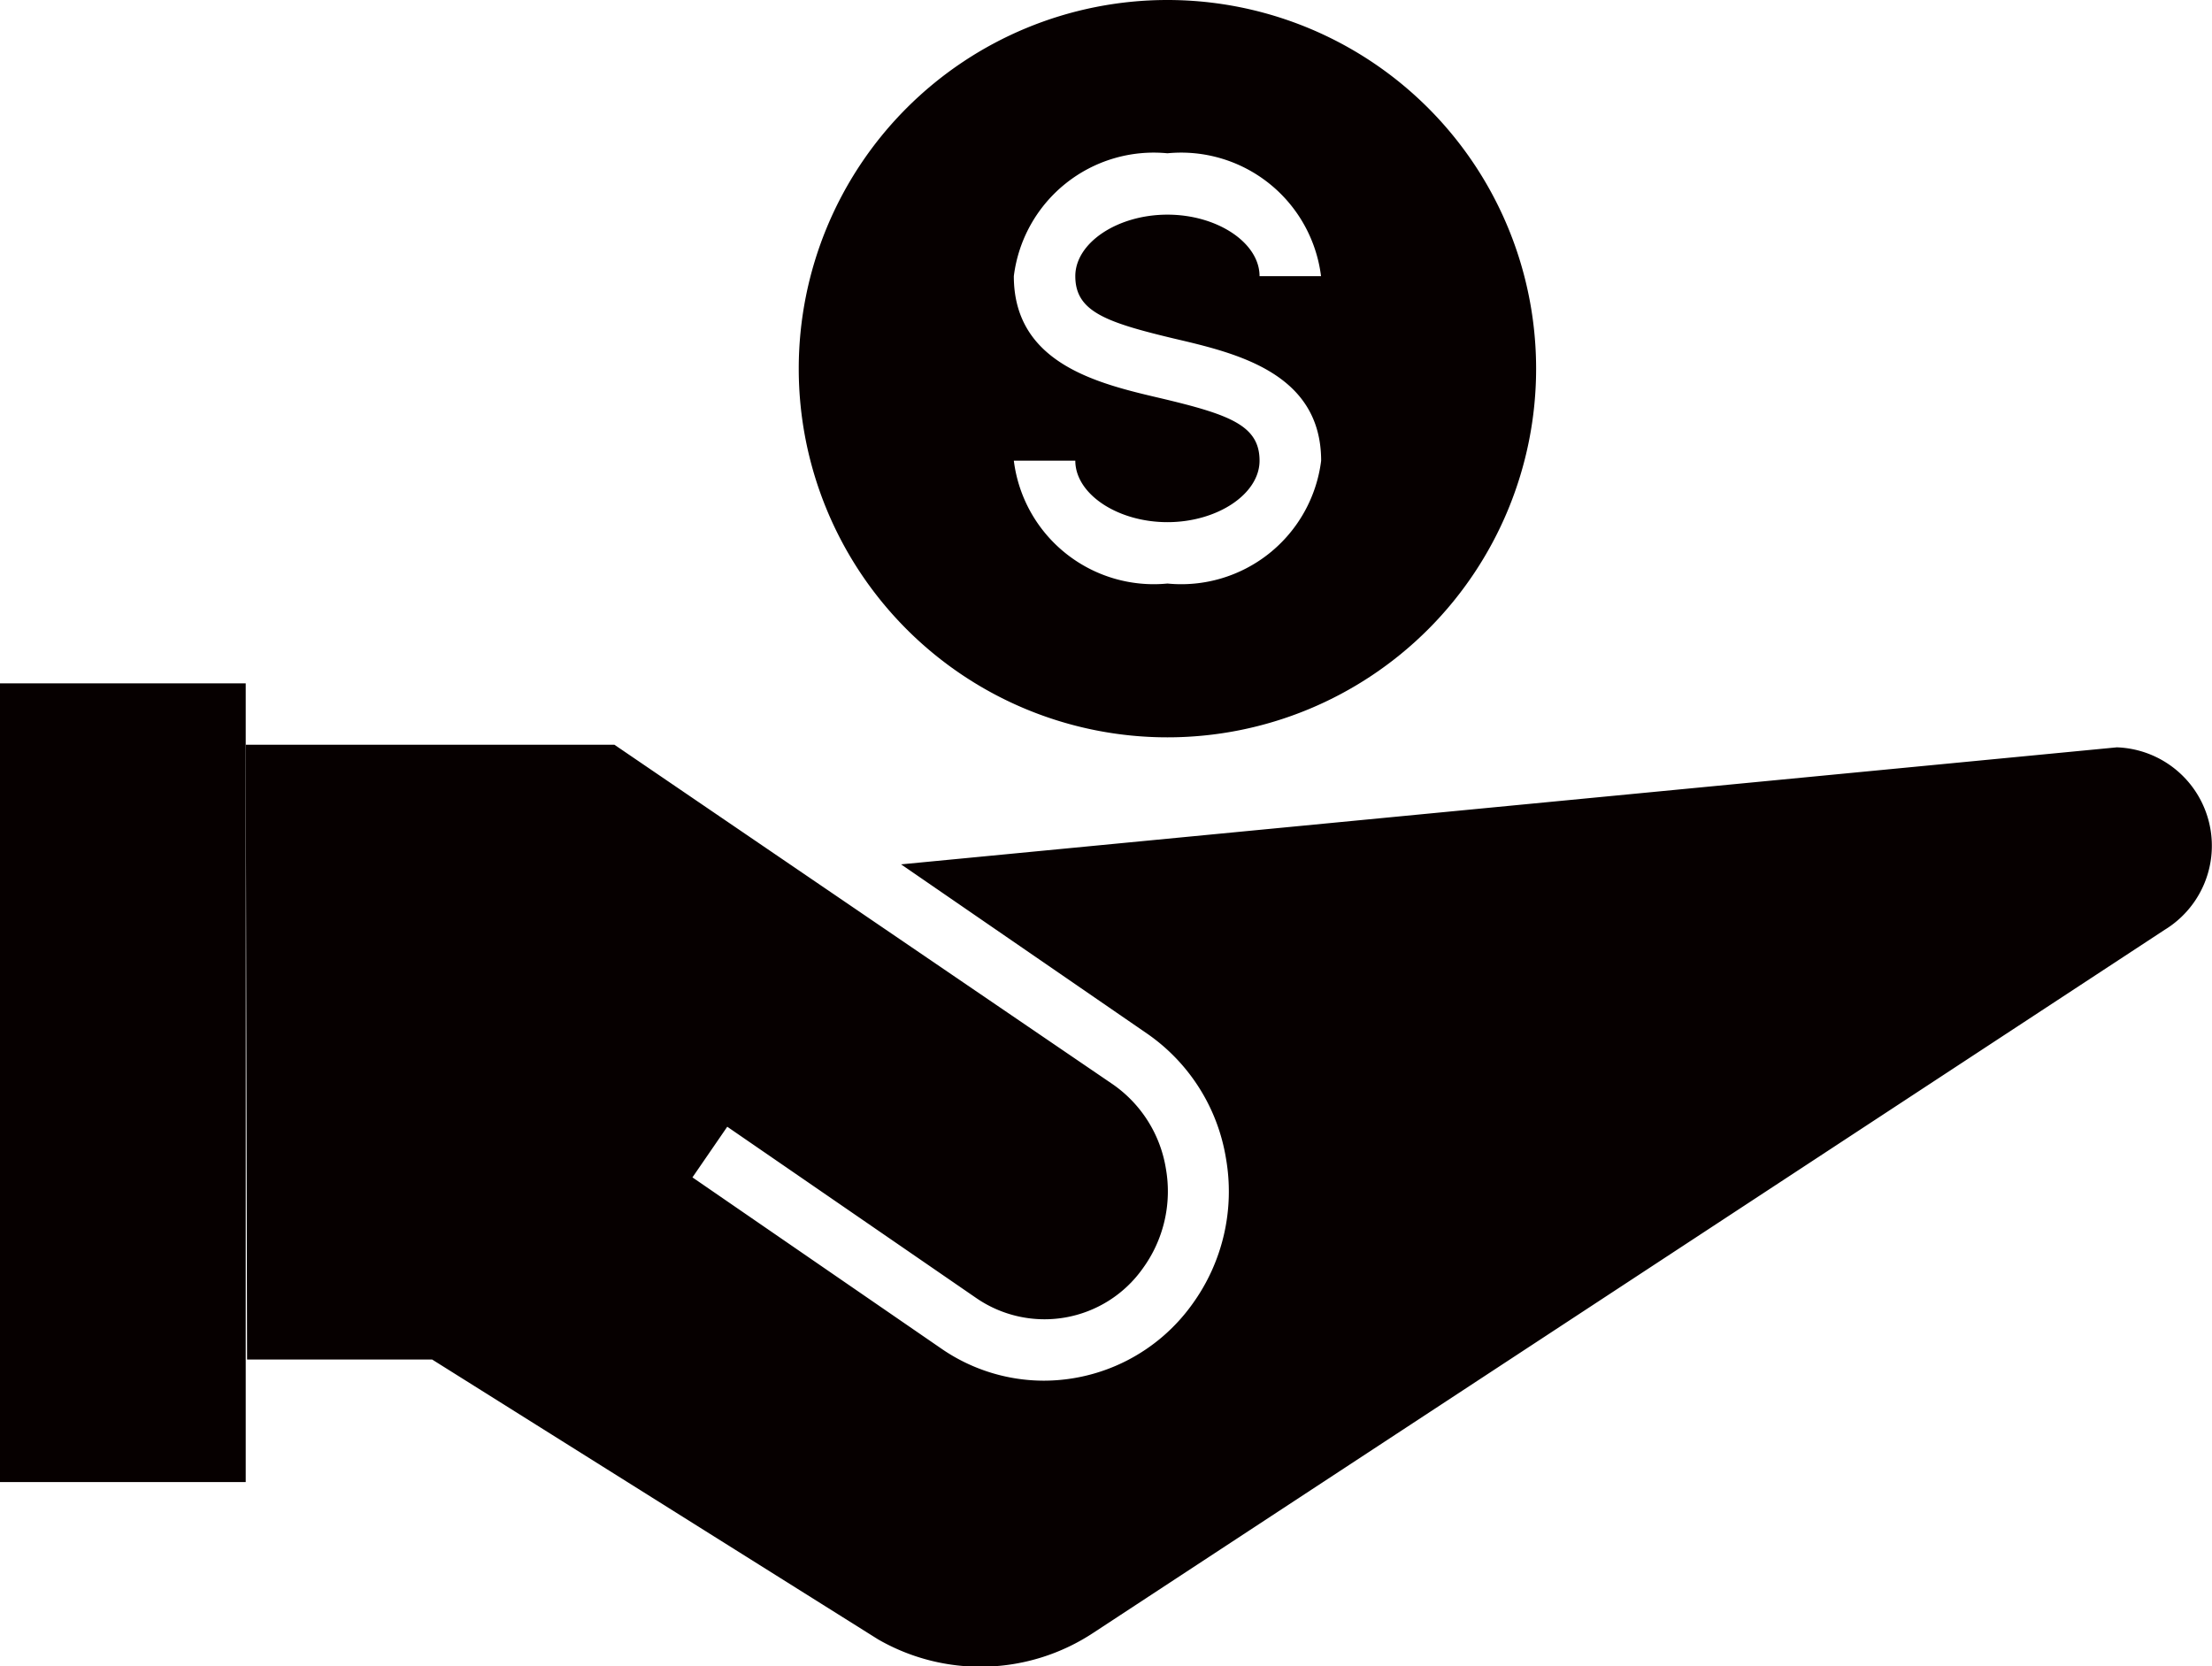 <svg id="_15162667511639569275" data-name="15162667511639569275" xmlns="http://www.w3.org/2000/svg" width="21.227" height="15.992" viewBox="0 0 21.227 15.992">
  <path id="Path_4195" data-name="Path 4195" d="M18.538,18a3.538,3.538,0,1,0,3.538,3.538A3.538,3.538,0,0,0,18.538,18Zm.067,3.25c.594.139,1.408.329,1.408,1.172A1.353,1.353,0,0,1,18.538,23.6a1.353,1.353,0,0,1-1.474-1.179h.59c0,.32.405.59.884.59s.884-.27.884-.59c0-.34-.29-.443-.952-.6-.594-.139-1.406-.329-1.406-1.171a1.353,1.353,0,0,1,1.474-1.179,1.353,1.353,0,0,1,1.474,1.179h-.59c0-.32-.405-.59-.884-.59s-.884.27-.884.59c0,.339.29.442.951.6Z" transform="translate(-7.335 -18)" fill="#060000"/>
  <rect id="Rectangle_2016" data-name="Rectangle 2016" width="2.358" height="7.665" transform="translate(0 6.558)" fill="#060000"/>
  <path id="Path_4196" data-name="Path 4196" d="M8.789,52.9l4.28,2.686a1.967,1.967,0,0,0,2.066-.064l10.28-6.746a.945.945,0,0,0-.459-1.751L13.289,48.148l2.359,1.623a1.809,1.809,0,0,1,.759,1.2,1.842,1.842,0,0,1-.325,1.4,1.755,1.755,0,0,1-1.422.732,1.733,1.733,0,0,1-.985-.308l-2.388-1.643.334-.486,2.388,1.643a1.155,1.155,0,0,0,1.6-.284,1.256,1.256,0,0,0,.221-.958,1.222,1.222,0,0,0-.512-.81L10.538,47H7l.013,5.9Z" transform="translate(-4.642 -39.853)" fill="#060000"/>
</svg>
